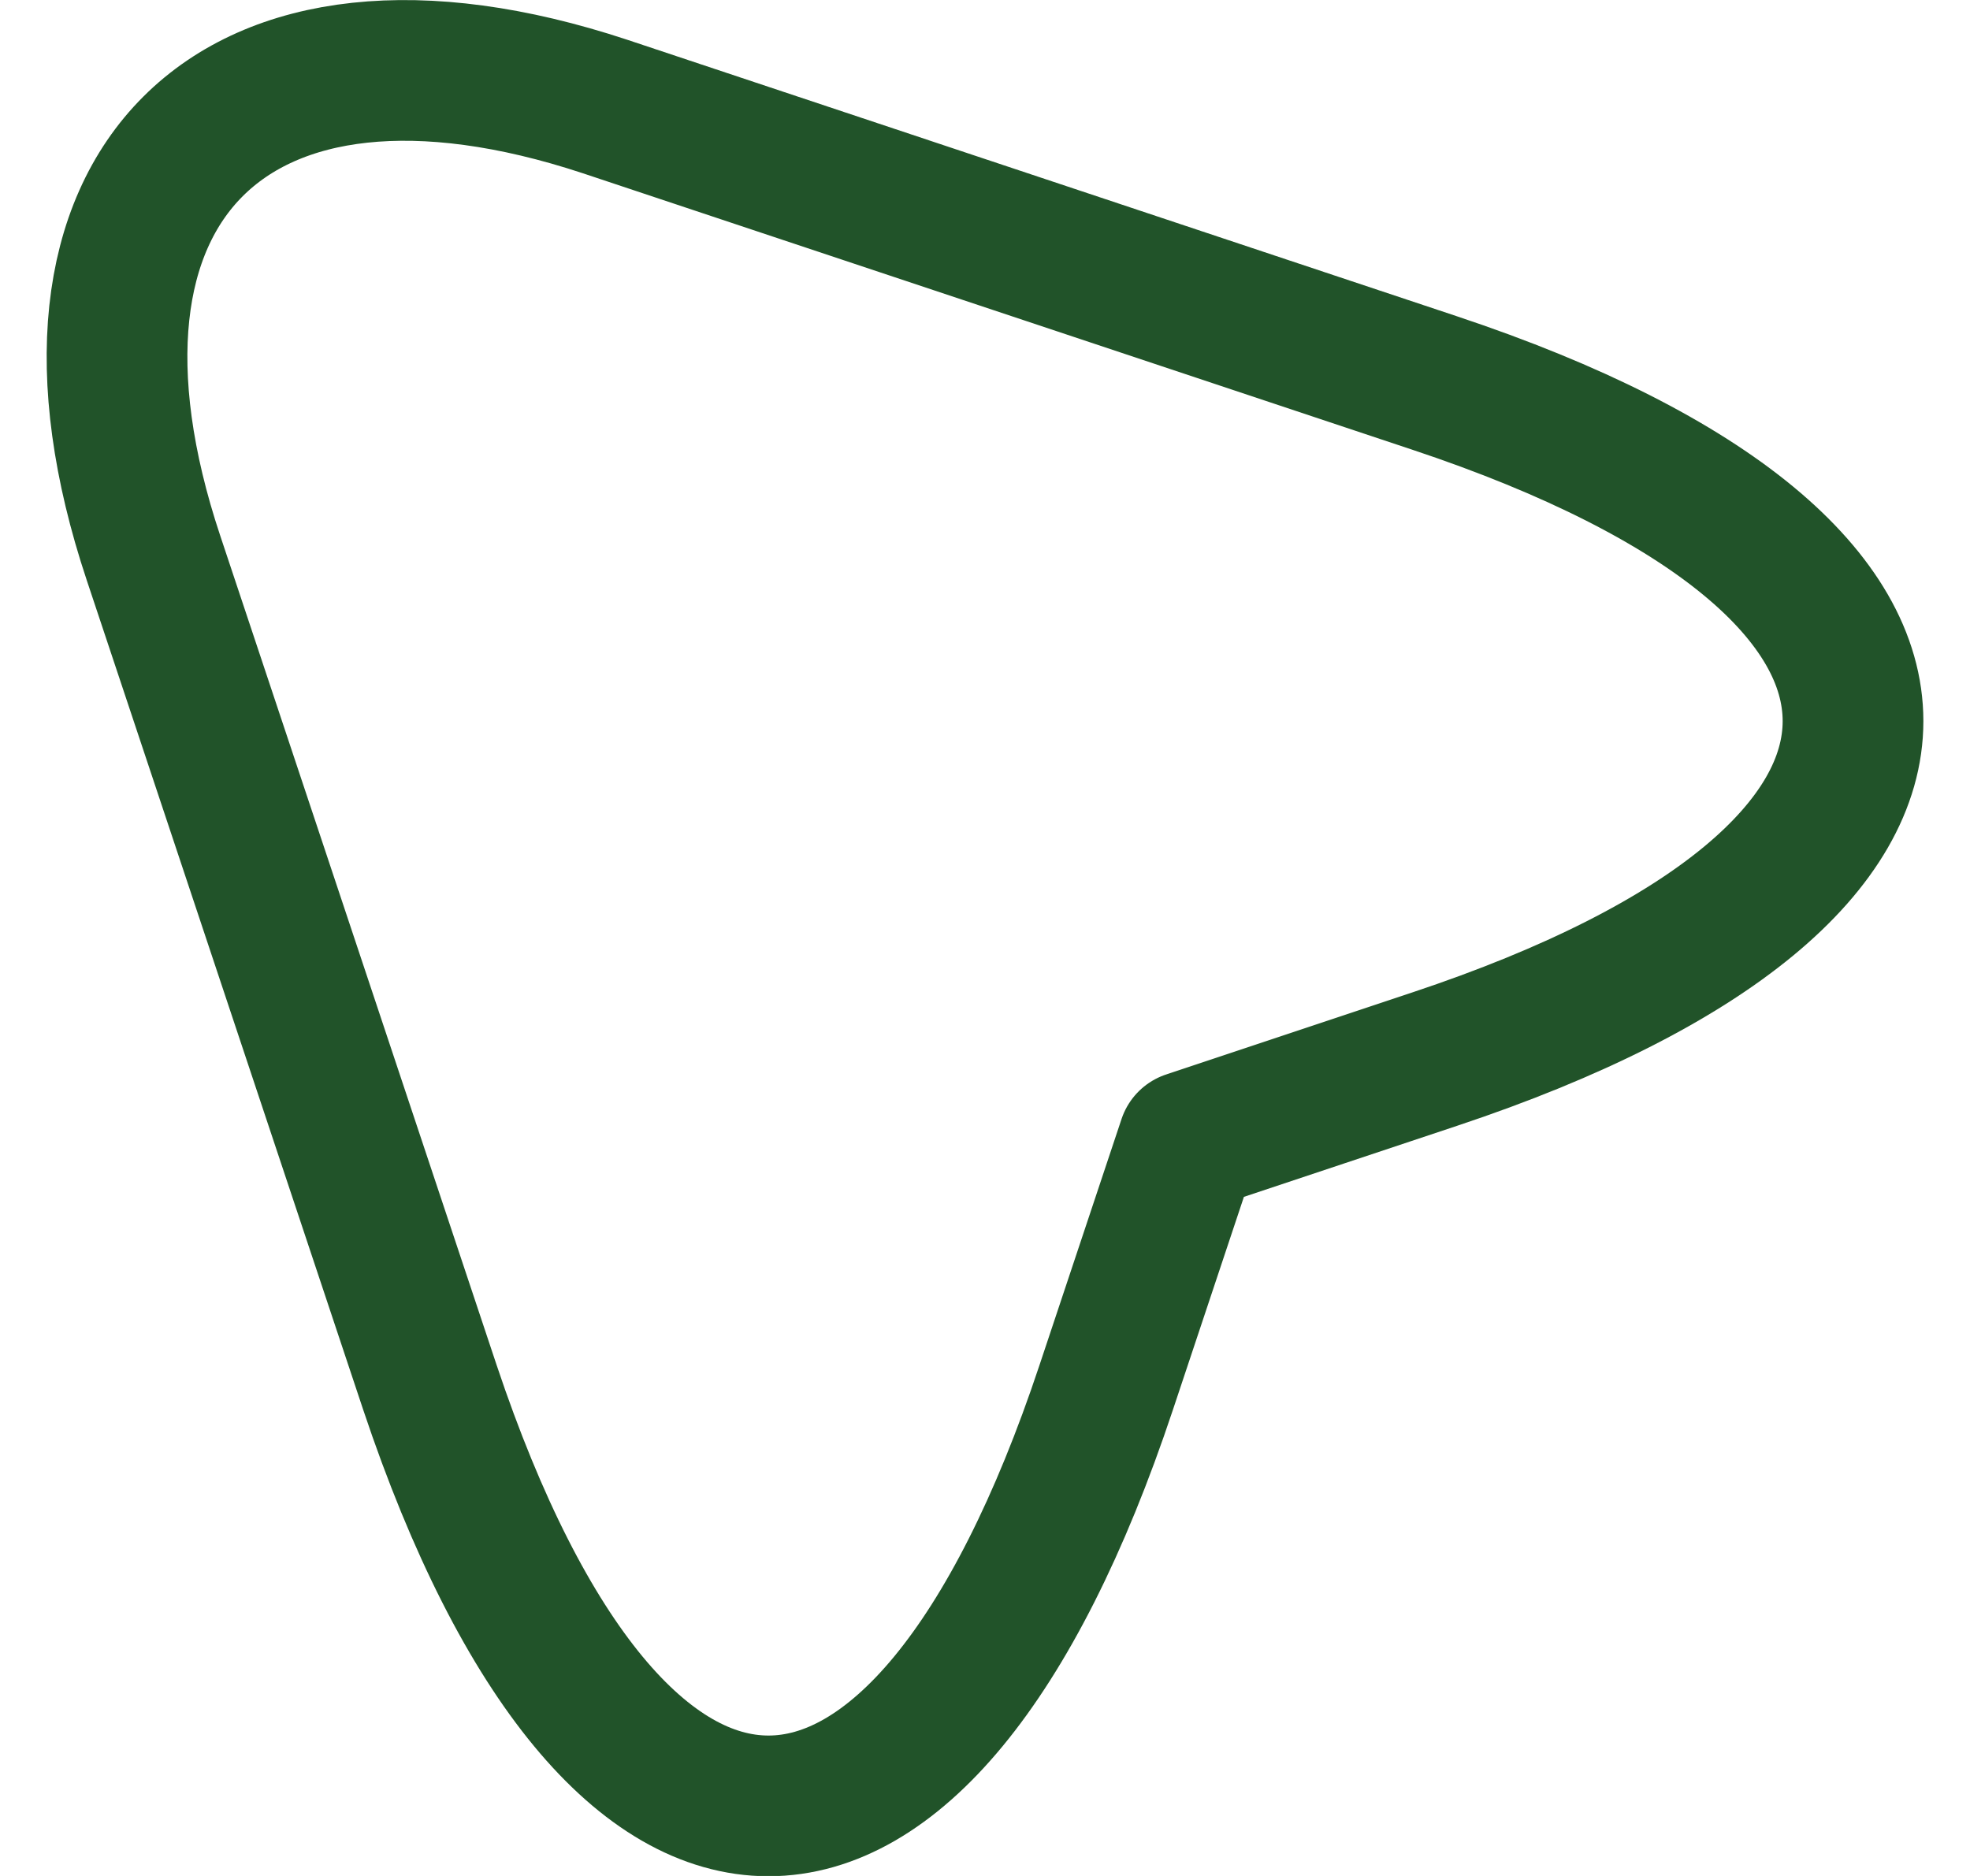 <svg width="21" height="20" viewBox="0 0 21 20" fill="none" xmlns="http://www.w3.org/2000/svg">
<path d="M4.583 14.792L1.636 5.948C0.313 1.979 2.479 -0.177 6.448 1.135L15.292 4.083C21.24 6.063 21.24 9.313 15.292 11.292L12.667 12.167L11.792 14.792C9.813 20.74 6.573 20.74 4.583 14.792Z" stroke="#215329" stroke-width="1.5" stroke-linecap="round" stroke-linejoin="round"/>
</svg>
